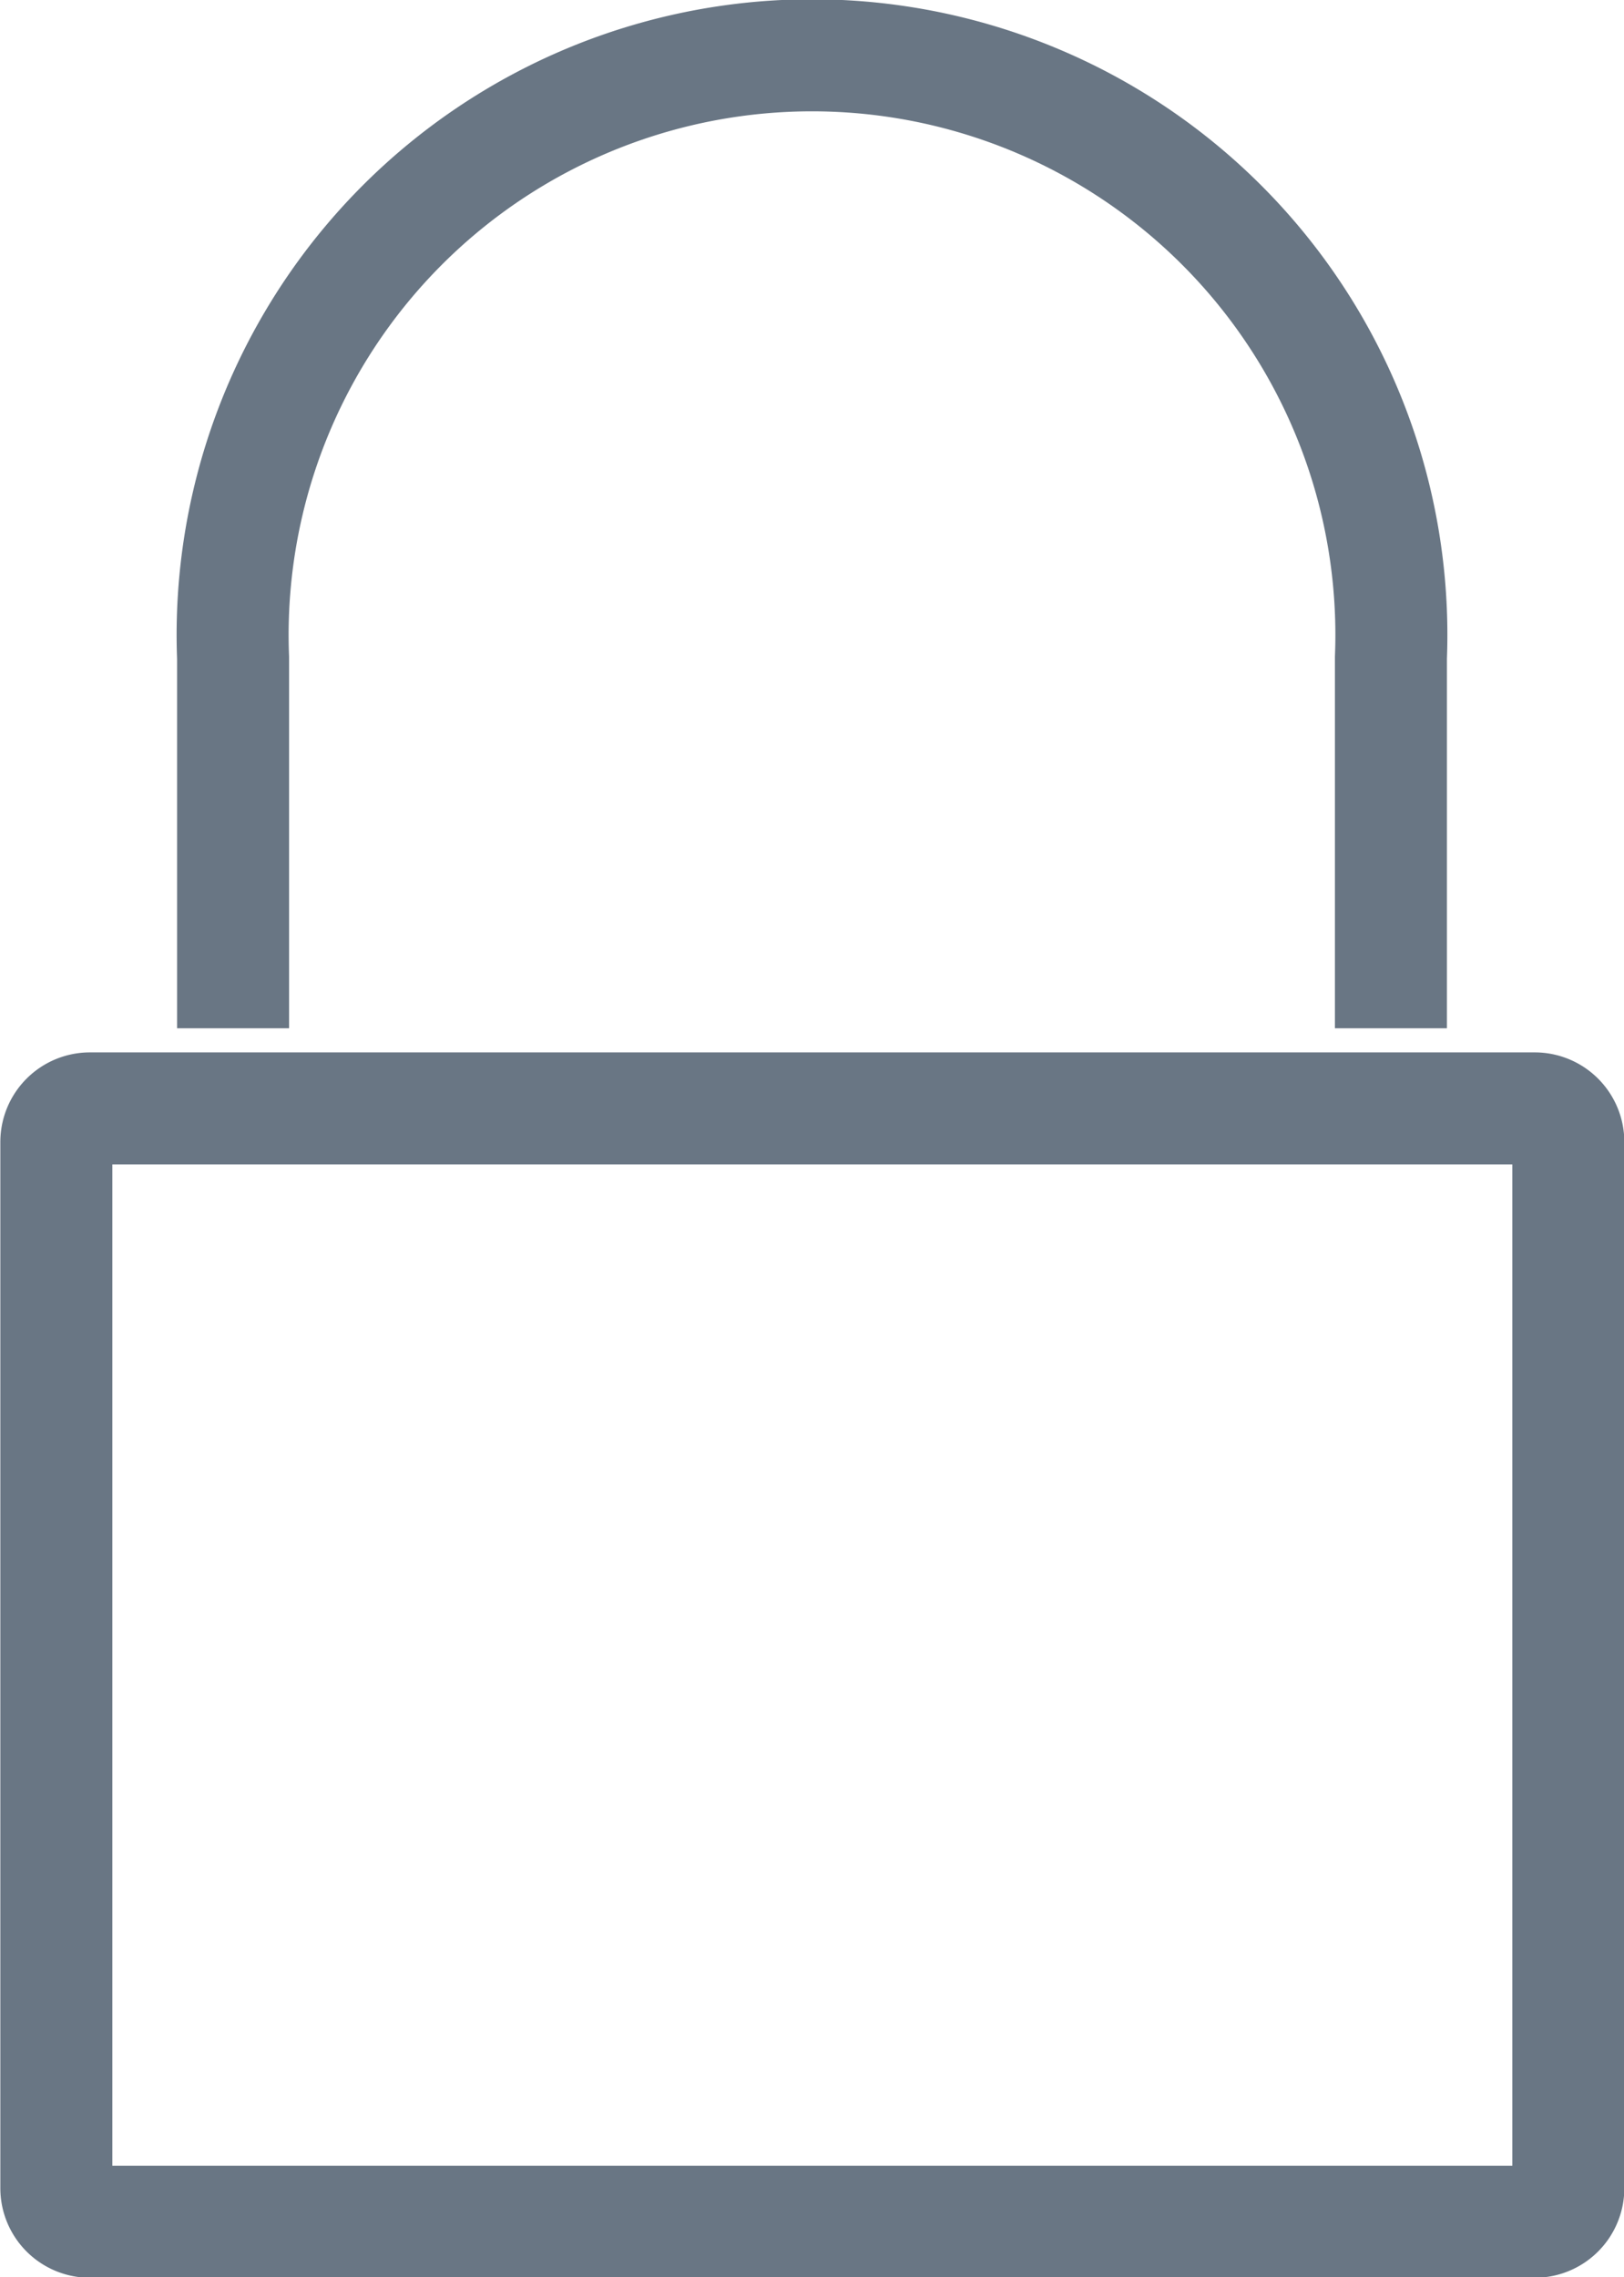 <svg xmlns="http://www.w3.org/2000/svg" width="14.5" height="20.325" viewBox="0 0 14.5 20.325"><defs><style>.a{fill:none;stroke:#697684;stroke-miterlimit:10;}</style></defs><g transform="translate(-1851.955 -6129.214)"><path class="a" d="M1865.658,6162.257h-12.9a.3.3,0,0,0-.3.3v9.337a.3.3,0,0,0,.3.3h12.9a.3.3,0,0,0,.3-.3v-9.337A.3.3,0,0,0,1865.658,6162.257Z" transform="translate(0 -23.15)"/><path class="a" d="M1868.272,6138.392v-3.308a5.173,5.173,0,1,0-10.338,0v3.308" transform="translate(-3.898)"/></g></svg>